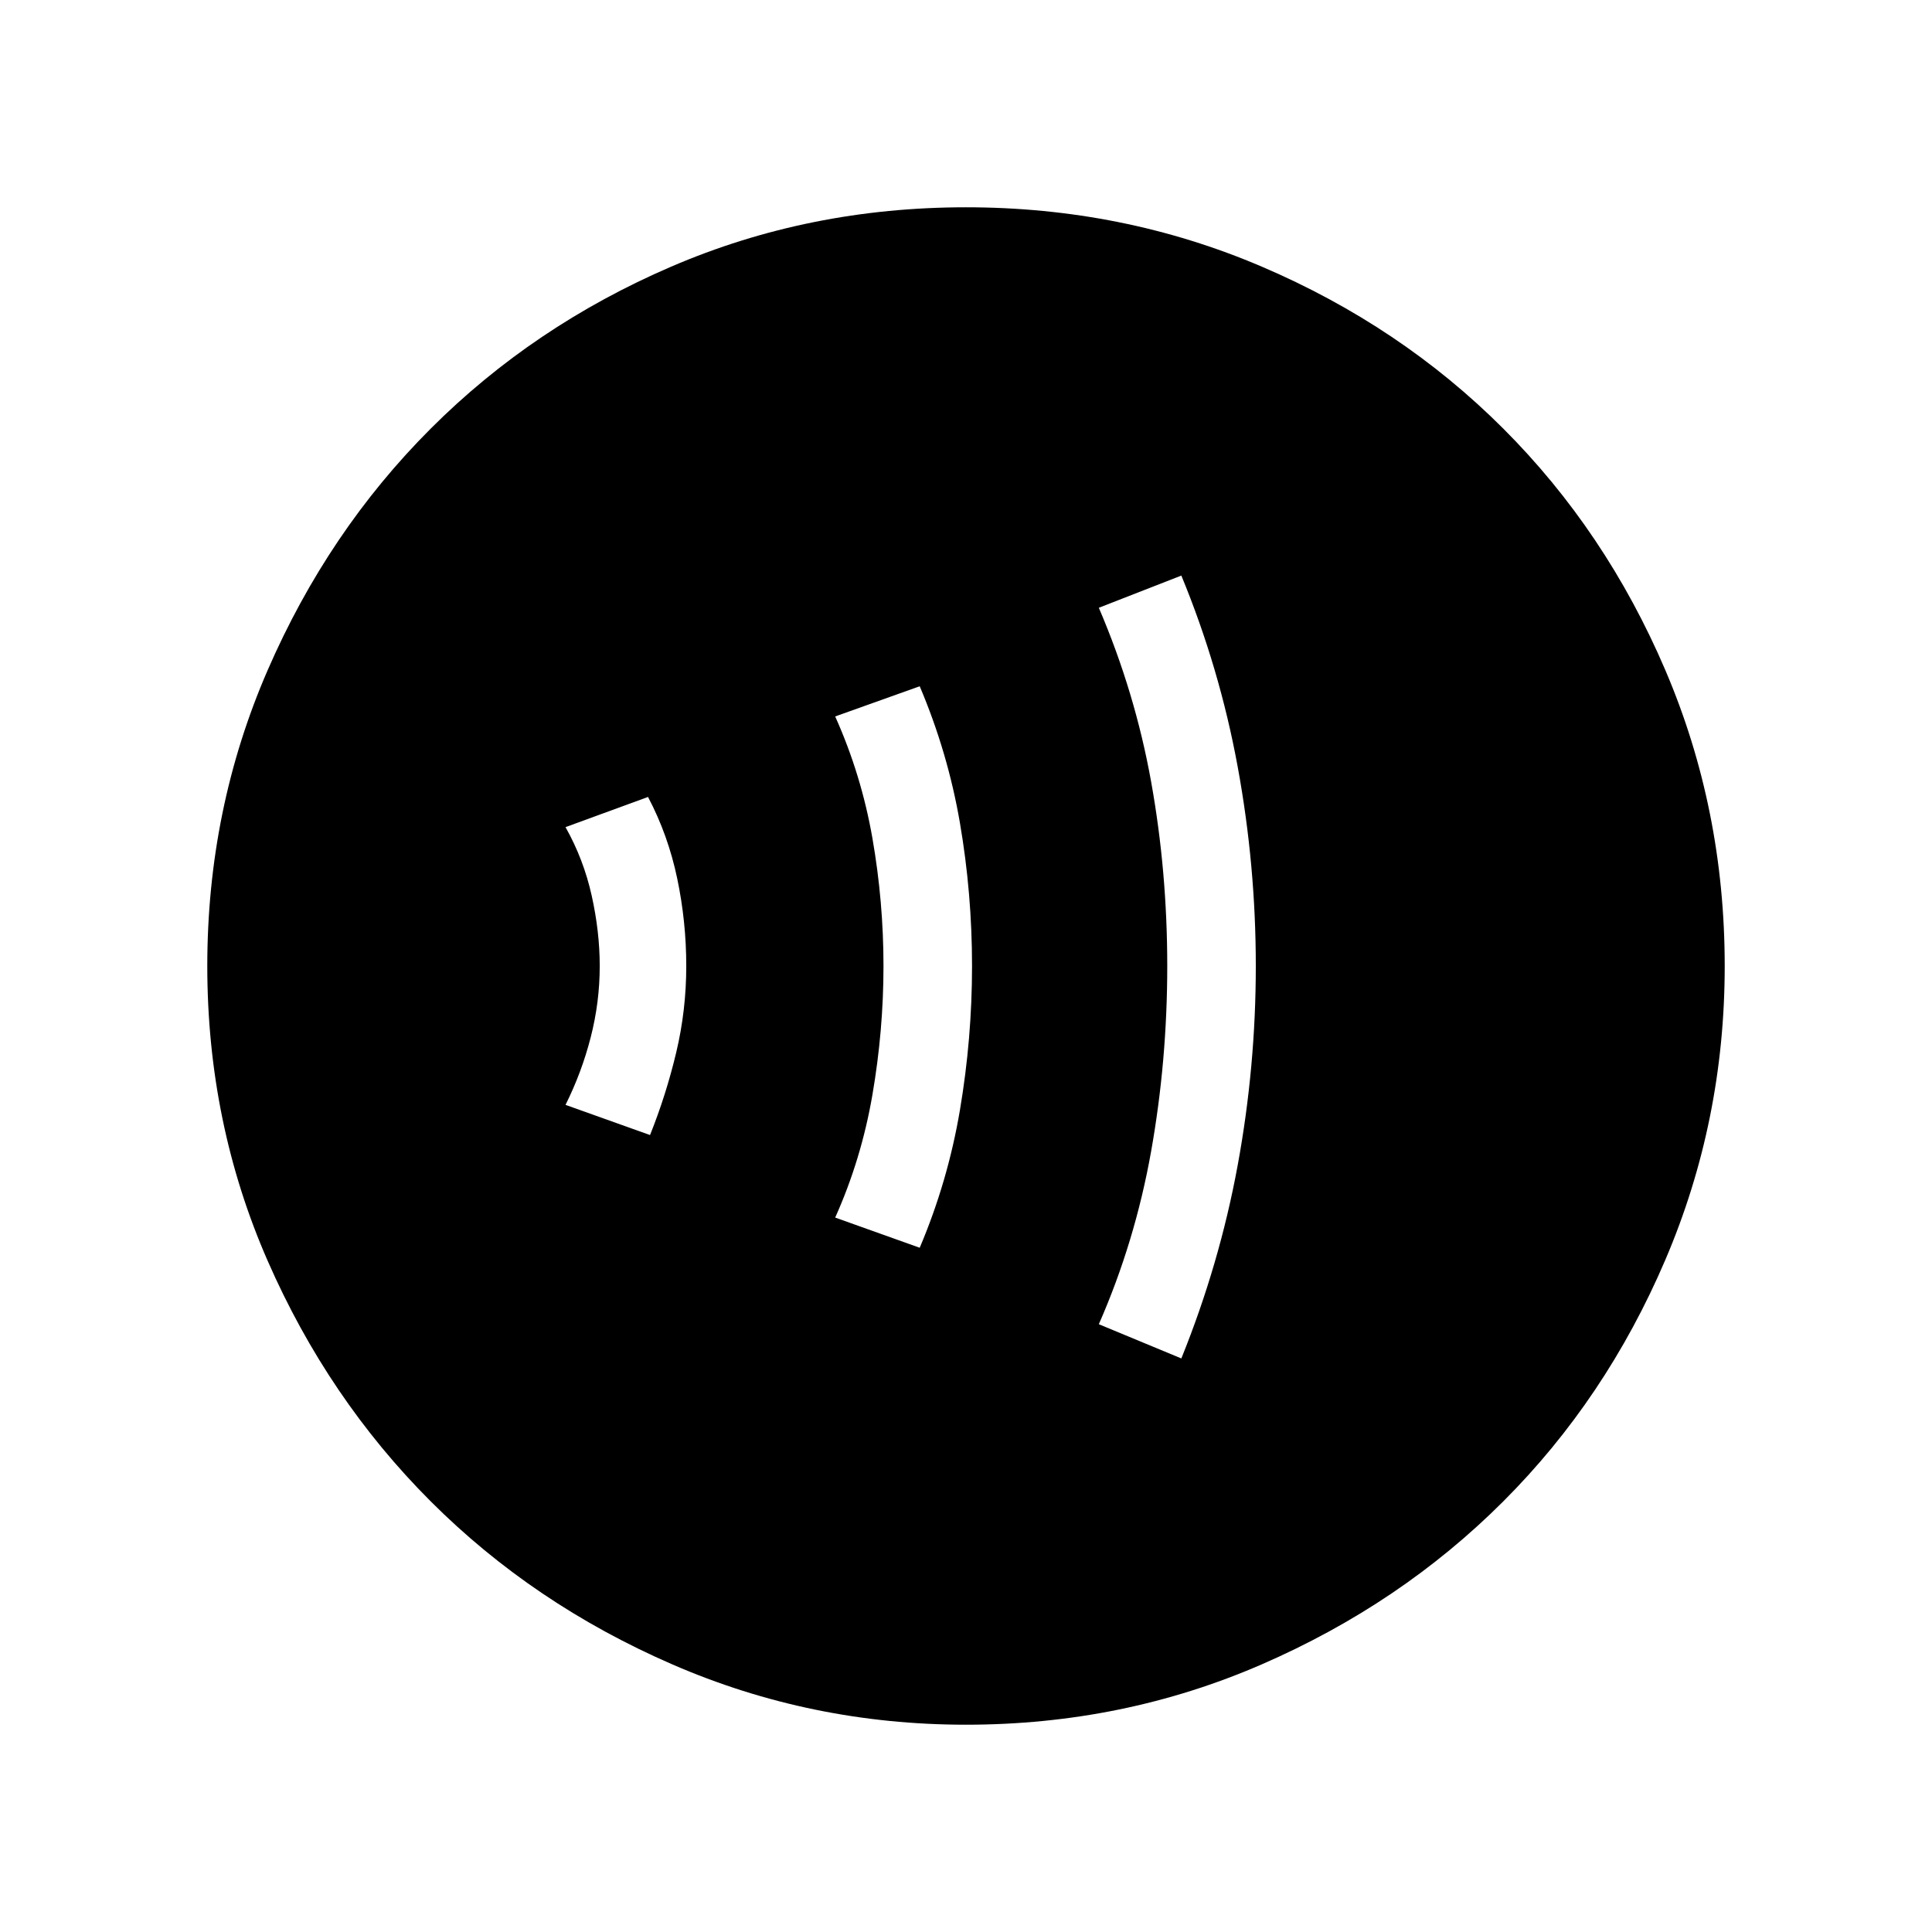 <svg xmlns="http://www.w3.org/2000/svg" height="48" width="48"><path d="M16.15 28.2q.4-1 .65-2.05.25-1.05.25-2.15 0-1.1-.225-2.175Q16.6 20.75 16.1 19.8l-2.05.75q.45.8.65 1.7.2.9.2 1.75 0 .9-.225 1.775-.225.875-.625 1.675Zm6.7 2.8q.7-1.65 1-3.425.3-1.775.3-3.575 0-1.8-.3-3.55-.3-1.75-1-3.4l-2.1.75q.65 1.45.925 3.025T21.95 24q0 1.6-.275 3.2t-.925 3.05Zm6.5 2.75q.95-2.35 1.4-4.8.45-2.45.45-4.95t-.45-4.95q-.45-2.45-1.4-4.75l-2.05.8q.9 2.1 1.3 4.325T29 24q0 2.35-.4 4.6-.4 2.25-1.3 4.3ZM24 42.85q-3.85 0-7.3-1.5-3.45-1.5-6-4.05t-4.05-5.975Q5.15 27.9 5.15 24q0-3.9 1.5-7.35 1.5-3.45 4.05-6t5.975-4.025Q20.1 5.15 24 5.15q3.9 0 7.35 1.475 3.45 1.475 6 4.025 2.55 2.55 4.025 6Q42.85 20.1 42.85 24q0 3.85-1.475 7.3-1.475 3.45-4.025 6-2.55 2.55-6 4.05T24 42.85Z"/></svg>